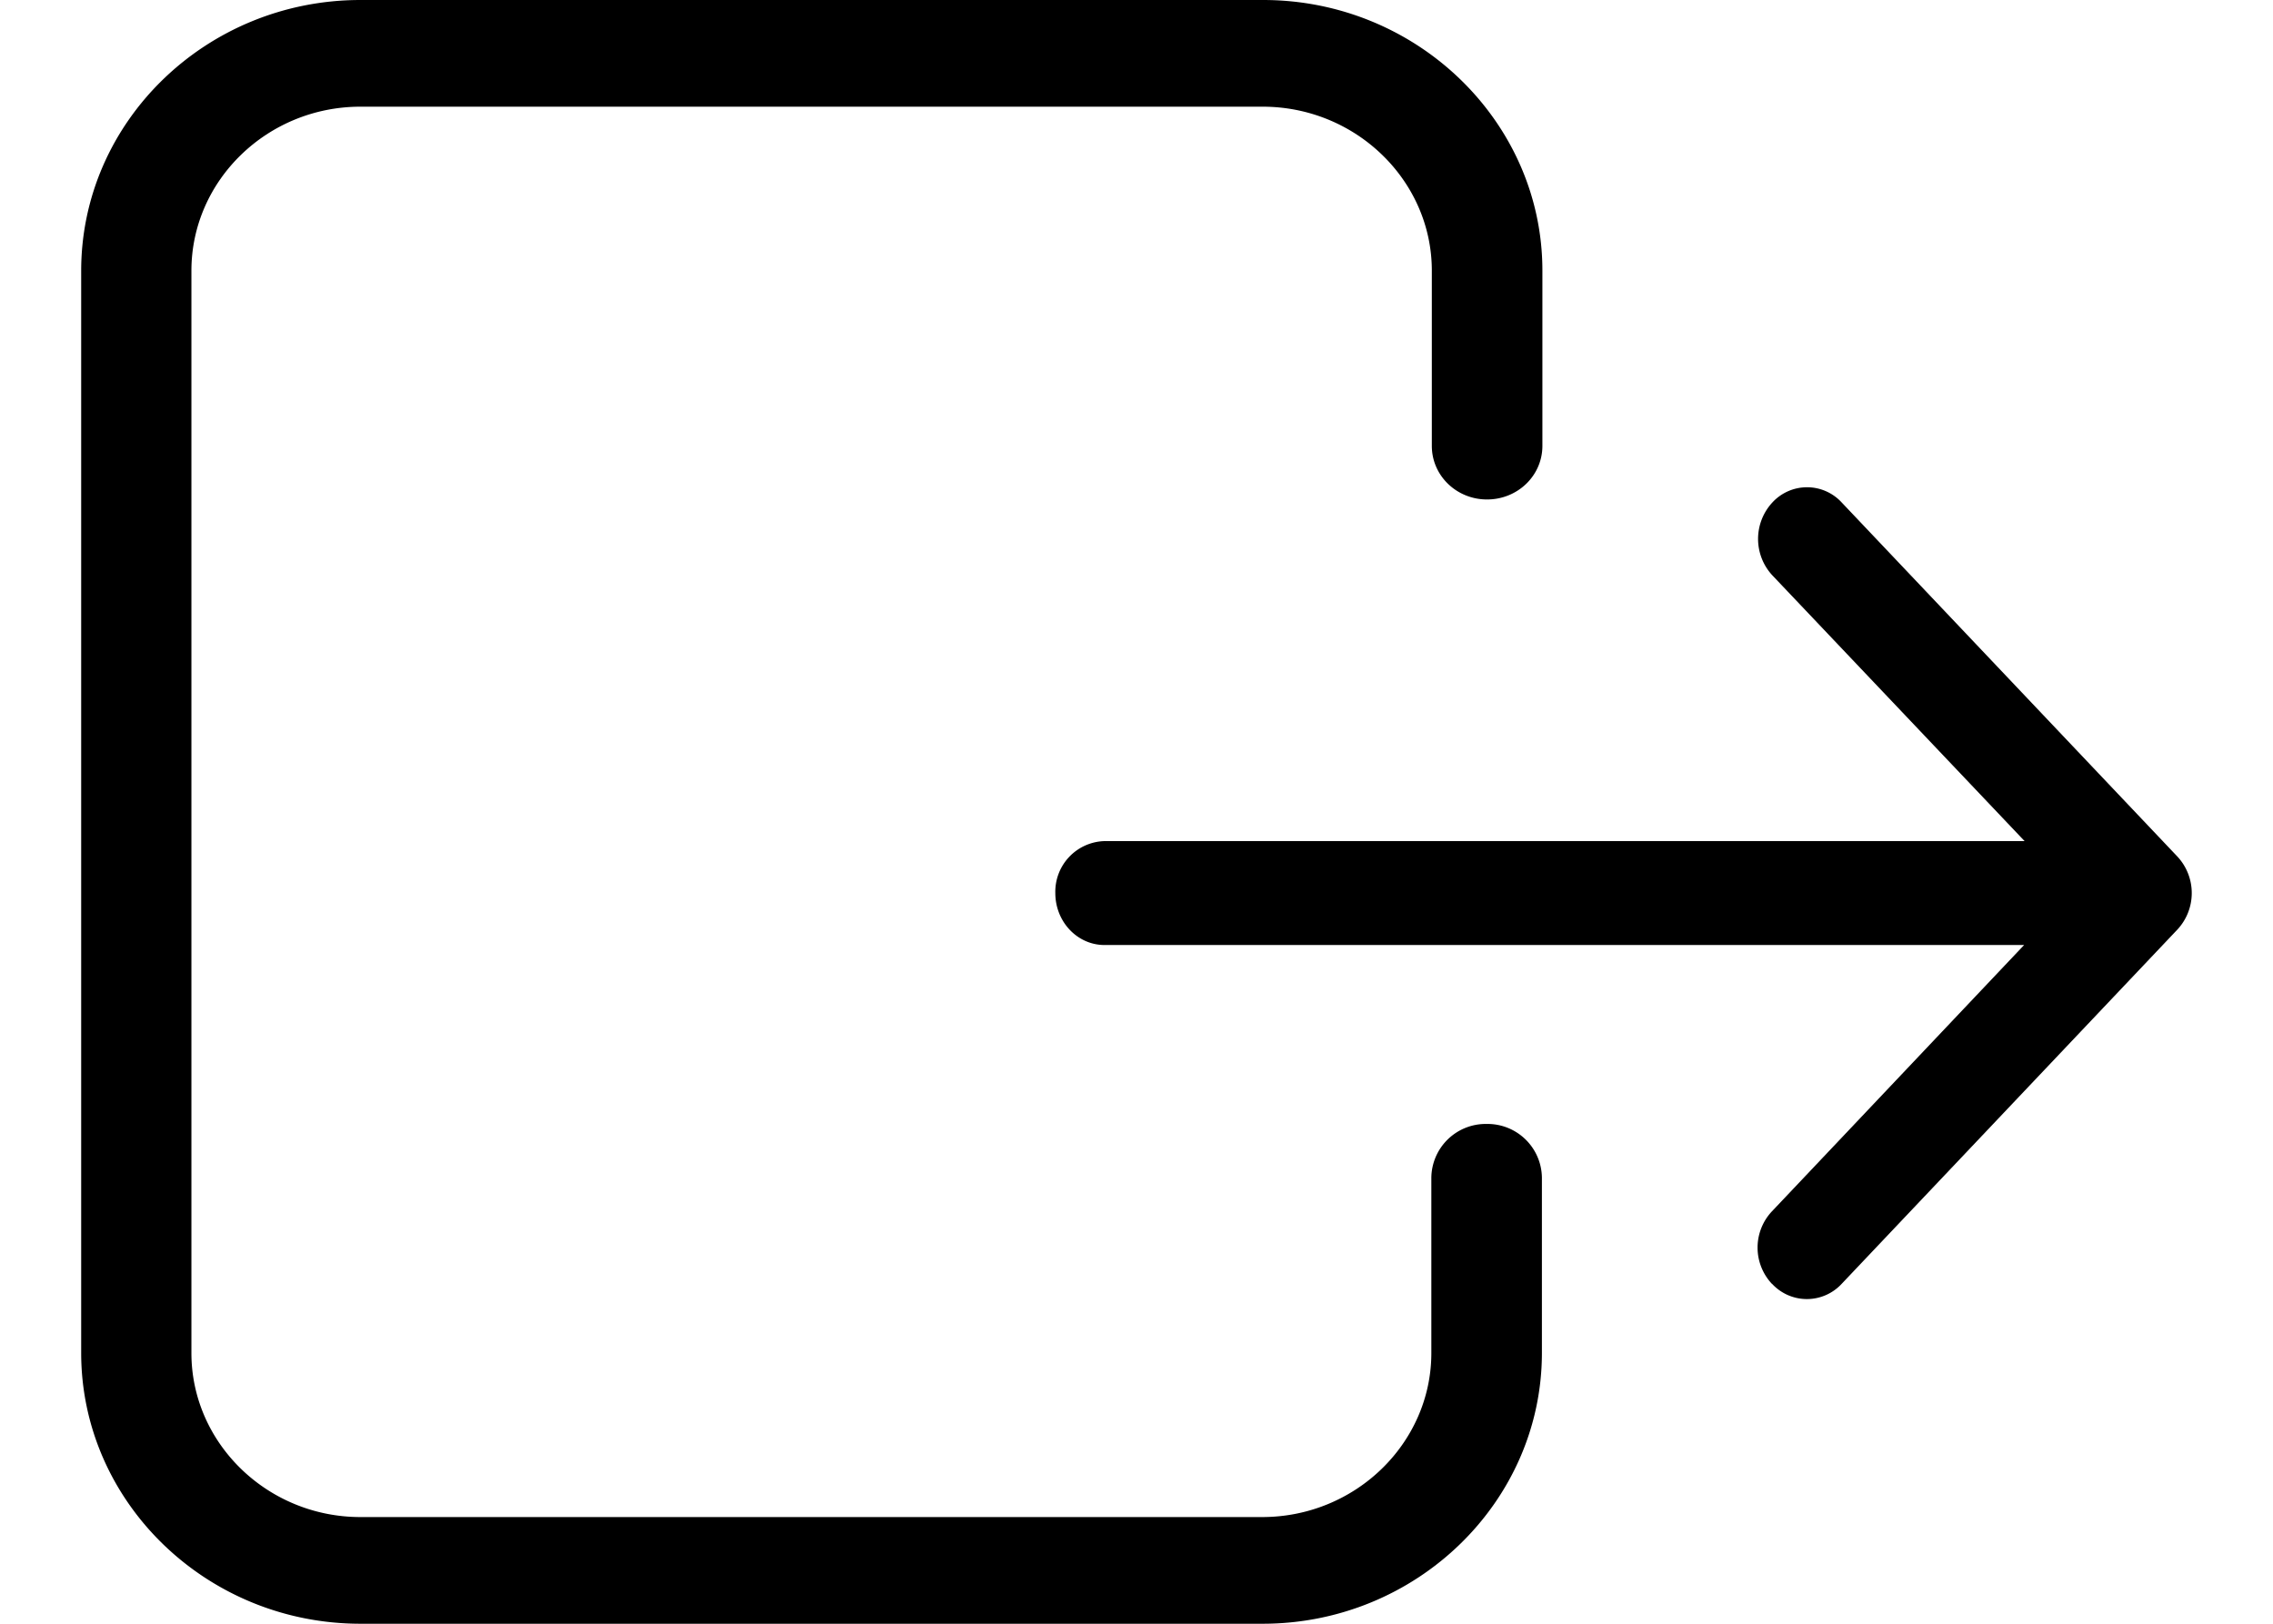 <svg xmlns="http://www.w3.org/2000/svg" width="14" height="10" viewBox="0 0 14 10"><g><g><g><path d="M.5 1.668v6.664C.5 9.251 1.273 10 2.22 10h5.557c.947 0 1.72-.75 1.72-1.668v-1.08a.335.335 0 0 0-.34-.33.335.335 0 0 0-.341.331v1.08c0 .555-.468 1.01-1.042 1.01H2.22c-.573 0-1.041-.455-1.041-1.01V1.667c0-.556.468-1.01 1.041-1.01h5.557c.573 0 1.042.454 1.042 1.01v1.079c0 .183.152.33.34.33.189 0 .341-.147.341-.33v-1.08C9.5.75 8.727 0 7.78 0H2.22C1.273 0 .5.747.5 1.668z"/></g><g><path d="M10.914 7.906a.292.292 0 0 0 .43 0l2.067-2.181a.33.33 0 0 0 0-.45l-2.068-2.181a.29.29 0 0 0-.426 0 .33.33 0 0 0 0 .45L12.47 5.18H6.803a.312.312 0 0 0-.303.32c0 .177.136.32.303.32h5.664L10.914 7.46a.326.326 0 0 0 0 .447z"/></g></g></g></svg>